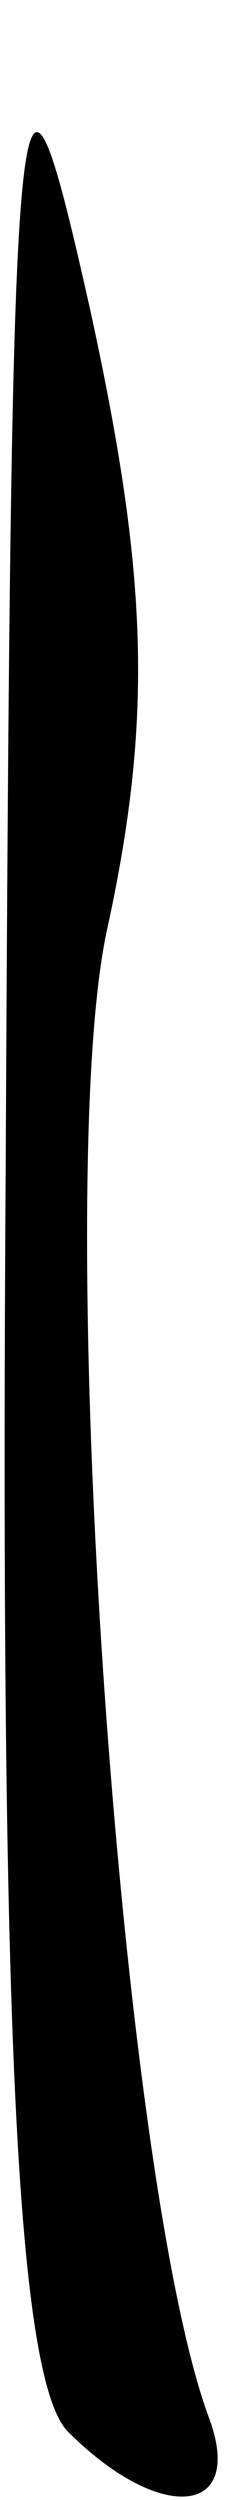 <?xml version="1.0" standalone="no"?>
<!DOCTYPE svg PUBLIC "-//W3C//DTD SVG 20010904//EN"
 "http://www.w3.org/TR/2001/REC-SVG-20010904/DTD/svg10.dtd">
<svg version="1.0" xmlns="http://www.w3.org/2000/svg"
 width="4pt" height="44pt" viewBox="0 0 4 44"
 preserveAspectRatio="xMidYMid meet">
<g transform="translate(0,44) scale(0.1,-0.1)"
fill="#000000" stroke="none">
<path fill="#000000" stroke="none" d="M1 234 c-1 -151 2 -213 11 -222 16 -16
31 -15 25 2 -16 42 -28 219 -18 263 8 37 7 62 -3 108 -13 58 -14 52 -15 -151z"/>
</g>
</svg>
